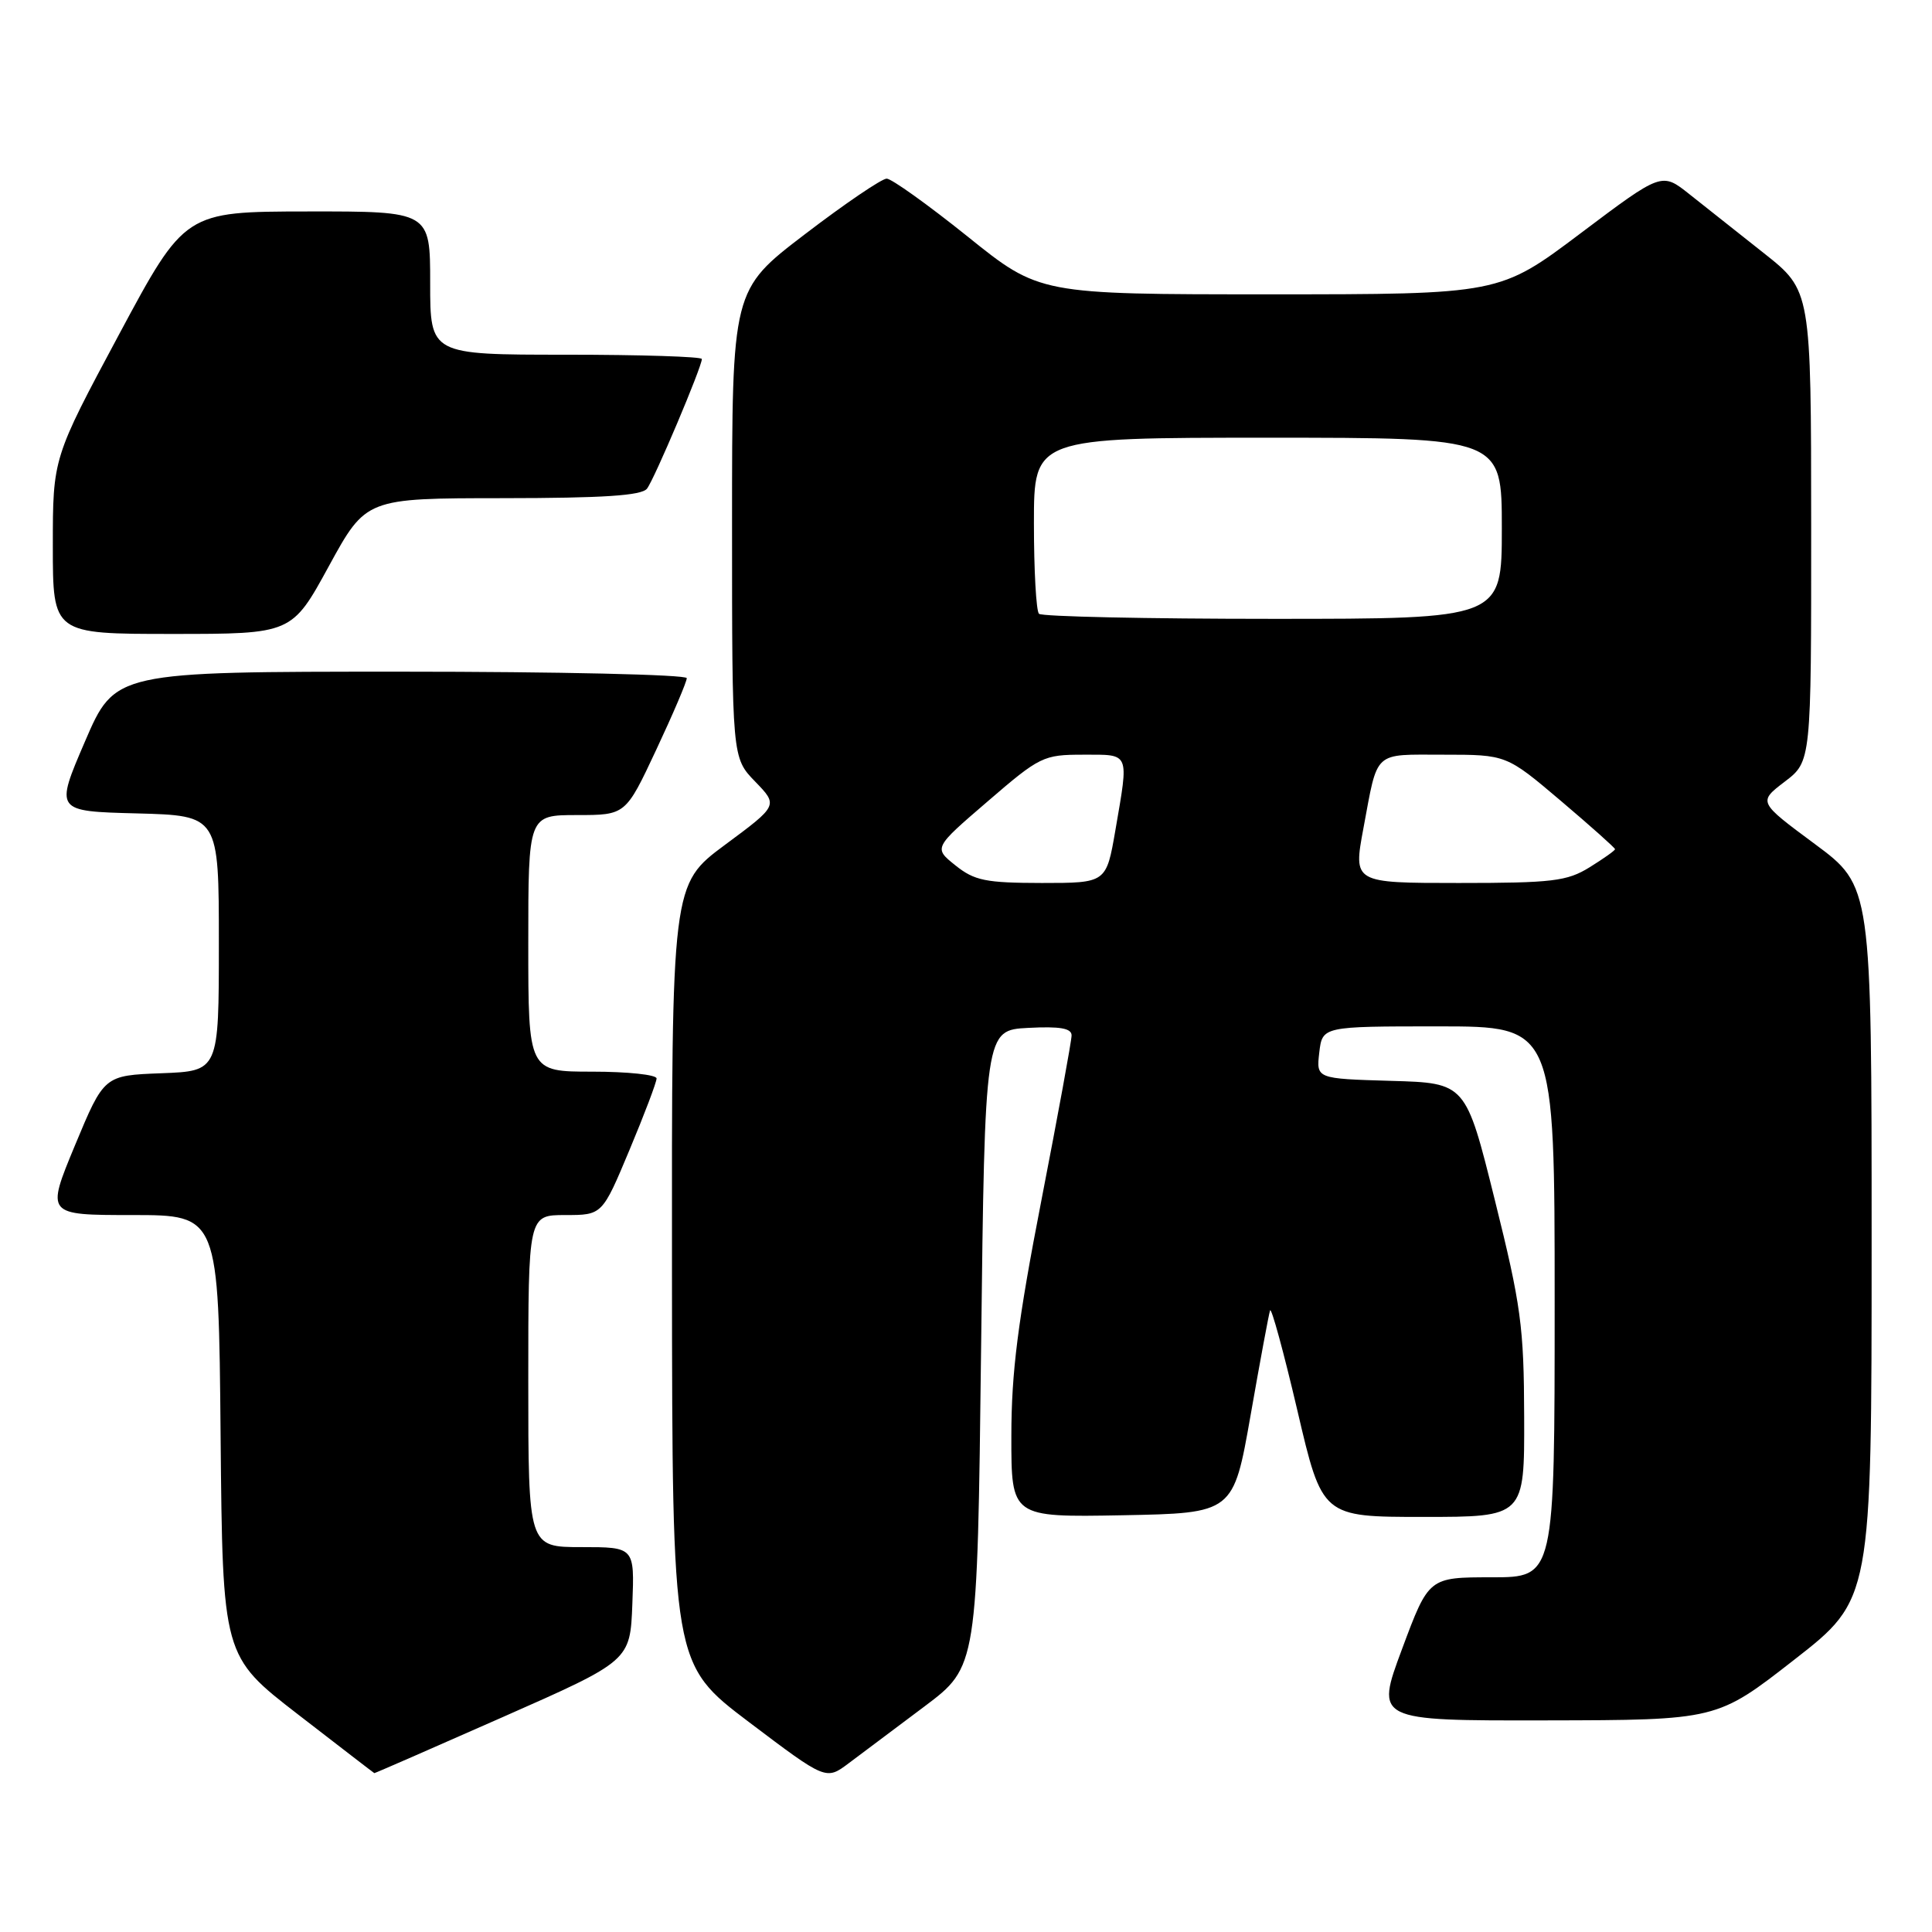 <?xml version="1.0" encoding="UTF-8" standalone="no"?>
<!DOCTYPE svg PUBLIC "-//W3C//DTD SVG 1.1//EN" "http://www.w3.org/Graphics/SVG/1.1/DTD/svg11.dtd" >
<svg xmlns="http://www.w3.org/2000/svg" xmlns:xlink="http://www.w3.org/1999/xlink" version="1.1" viewBox="0 0 256 256">
 <g >
 <path fill="currentColor"
d=" M 122.50 226.11 C 129.50 220.85 129.50 220.85 130.00 178.67 C 130.50 136.50 130.50 136.50 136.25 136.20 C 140.46 135.98 142.00 136.25 141.99 137.20 C 141.99 137.92 140.19 147.72 138.00 159.00 C 134.87 175.09 134.01 181.82 134.01 190.28 C 134.00 201.05 134.00 201.05 148.71 200.78 C 163.43 200.50 163.43 200.50 165.71 187.53 C 166.96 180.39 168.12 174.14 168.29 173.64 C 168.45 173.14 170.08 179.09 171.90 186.86 C 175.20 201.00 175.20 201.00 188.60 201.00 C 202.00 201.00 202.00 201.00 201.96 187.75 C 201.93 175.80 201.55 172.98 198.07 159.00 C 194.22 143.50 194.22 143.50 184.32 143.22 C 174.41 142.93 174.41 142.93 174.81 139.47 C 175.22 136.00 175.22 136.00 190.61 136.00 C 206.00 136.00 206.00 136.00 206.00 172.50 C 206.00 209.00 206.00 209.00 197.66 209.00 C 189.32 209.00 189.32 209.00 185.78 218.50 C 182.24 228.00 182.24 228.00 204.87 227.96 C 227.50 227.92 227.50 227.92 237.75 219.92 C 248.00 211.93 248.00 211.93 248.00 164.67 C 248.00 117.42 248.00 117.42 240.48 111.84 C 232.96 106.27 232.96 106.27 236.48 103.58 C 240.00 100.90 240.00 100.90 239.99 69.70 C 239.98 38.50 239.98 38.50 233.74 33.56 C 230.31 30.84 225.85 27.31 223.84 25.72 C 220.19 22.82 220.19 22.82 209.44 30.91 C 198.69 39.00 198.69 39.00 168.21 39.00 C 137.73 39.00 137.73 39.00 128.20 31.33 C 122.95 27.12 118.13 23.67 117.49 23.67 C 116.84 23.67 111.96 26.98 106.65 31.04 C 97.00 38.41 97.00 38.41 97.00 69.41 C 97.00 100.40 97.00 100.40 100.06 103.56 C 103.12 106.72 103.12 106.72 96.06 111.95 C 89.00 117.19 89.00 117.19 89.04 168.84 C 89.08 220.50 89.08 220.50 99.26 228.20 C 109.45 235.90 109.45 235.90 112.47 233.63 C 114.14 232.38 118.65 229.00 122.50 226.11 Z  M 66.60 227.53 C 83.50 220.07 83.50 220.07 83.79 212.53 C 84.08 205.00 84.08 205.00 77.04 205.00 C 70.00 205.00 70.00 205.00 70.00 183.00 C 70.00 161.00 70.00 161.00 74.90 161.00 C 79.80 161.00 79.80 161.00 83.40 152.40 C 85.38 147.67 87.00 143.40 87.00 142.90 C 87.00 142.41 83.17 142.00 78.50 142.00 C 70.00 142.00 70.00 142.00 70.00 125.00 C 70.00 108.00 70.00 108.00 76.45 108.00 C 82.90 108.00 82.90 108.00 86.95 99.36 C 89.18 94.61 91.00 90.34 91.00 89.86 C 91.00 89.39 73.95 89.00 53.12 89.00 C 15.24 89.00 15.24 89.00 11.26 98.25 C 7.28 107.50 7.28 107.50 18.14 107.78 C 29.00 108.07 29.00 108.07 29.00 124.99 C 29.00 141.92 29.00 141.92 21.40 142.21 C 13.79 142.50 13.79 142.50 9.94 151.75 C 6.10 161.00 6.10 161.00 17.53 161.00 C 28.97 161.00 28.97 161.00 29.23 190.22 C 29.50 219.45 29.50 219.45 39.50 227.18 C 45.00 231.43 49.54 234.93 49.60 234.95 C 49.65 234.98 57.30 231.64 66.60 227.53 Z  M 43.58 75.01 C 48.50 66.02 48.50 66.02 66.63 66.01 C 79.94 66.00 85.01 65.67 85.73 64.75 C 86.71 63.49 93.00 48.62 93.00 47.57 C 93.00 47.26 84.90 47.00 75.00 47.00 C 57.00 47.00 57.00 47.00 57.00 37.50 C 57.00 28.00 57.00 28.00 40.75 28.02 C 24.50 28.04 24.50 28.04 15.75 44.36 C 7.00 60.69 7.00 60.69 7.00 72.34 C 7.00 84.00 7.00 84.00 22.83 84.00 C 38.67 84.00 38.67 84.00 43.58 75.01 Z  M 126.60 114.67 C 123.70 112.35 123.70 112.35 130.88 106.18 C 137.78 100.23 138.26 100.00 143.53 100.00 C 149.78 100.00 149.59 99.55 147.80 109.98 C 146.59 117.00 146.59 117.00 138.05 117.00 C 130.61 116.99 129.12 116.69 126.60 114.67 Z  M 180.66 109.75 C 182.61 99.32 181.87 100.00 191.27 100.00 C 199.60 100.00 199.60 100.00 206.80 106.10 C 210.76 109.46 214.00 112.35 214.00 112.52 C 214.00 112.70 212.48 113.77 210.63 114.92 C 207.64 116.77 205.70 117.00 193.29 117.00 C 179.31 117.00 179.31 117.00 180.66 109.75 Z  M 137.67 81.33 C 137.30 80.97 137.00 75.57 137.00 69.33 C 137.00 58.00 137.00 58.00 168.00 58.00 C 199.00 58.00 199.00 58.00 199.00 70.00 C 199.00 82.00 199.00 82.00 168.67 82.00 C 151.98 82.00 138.03 81.70 137.67 81.33 Z "/>
</g>
</svg>